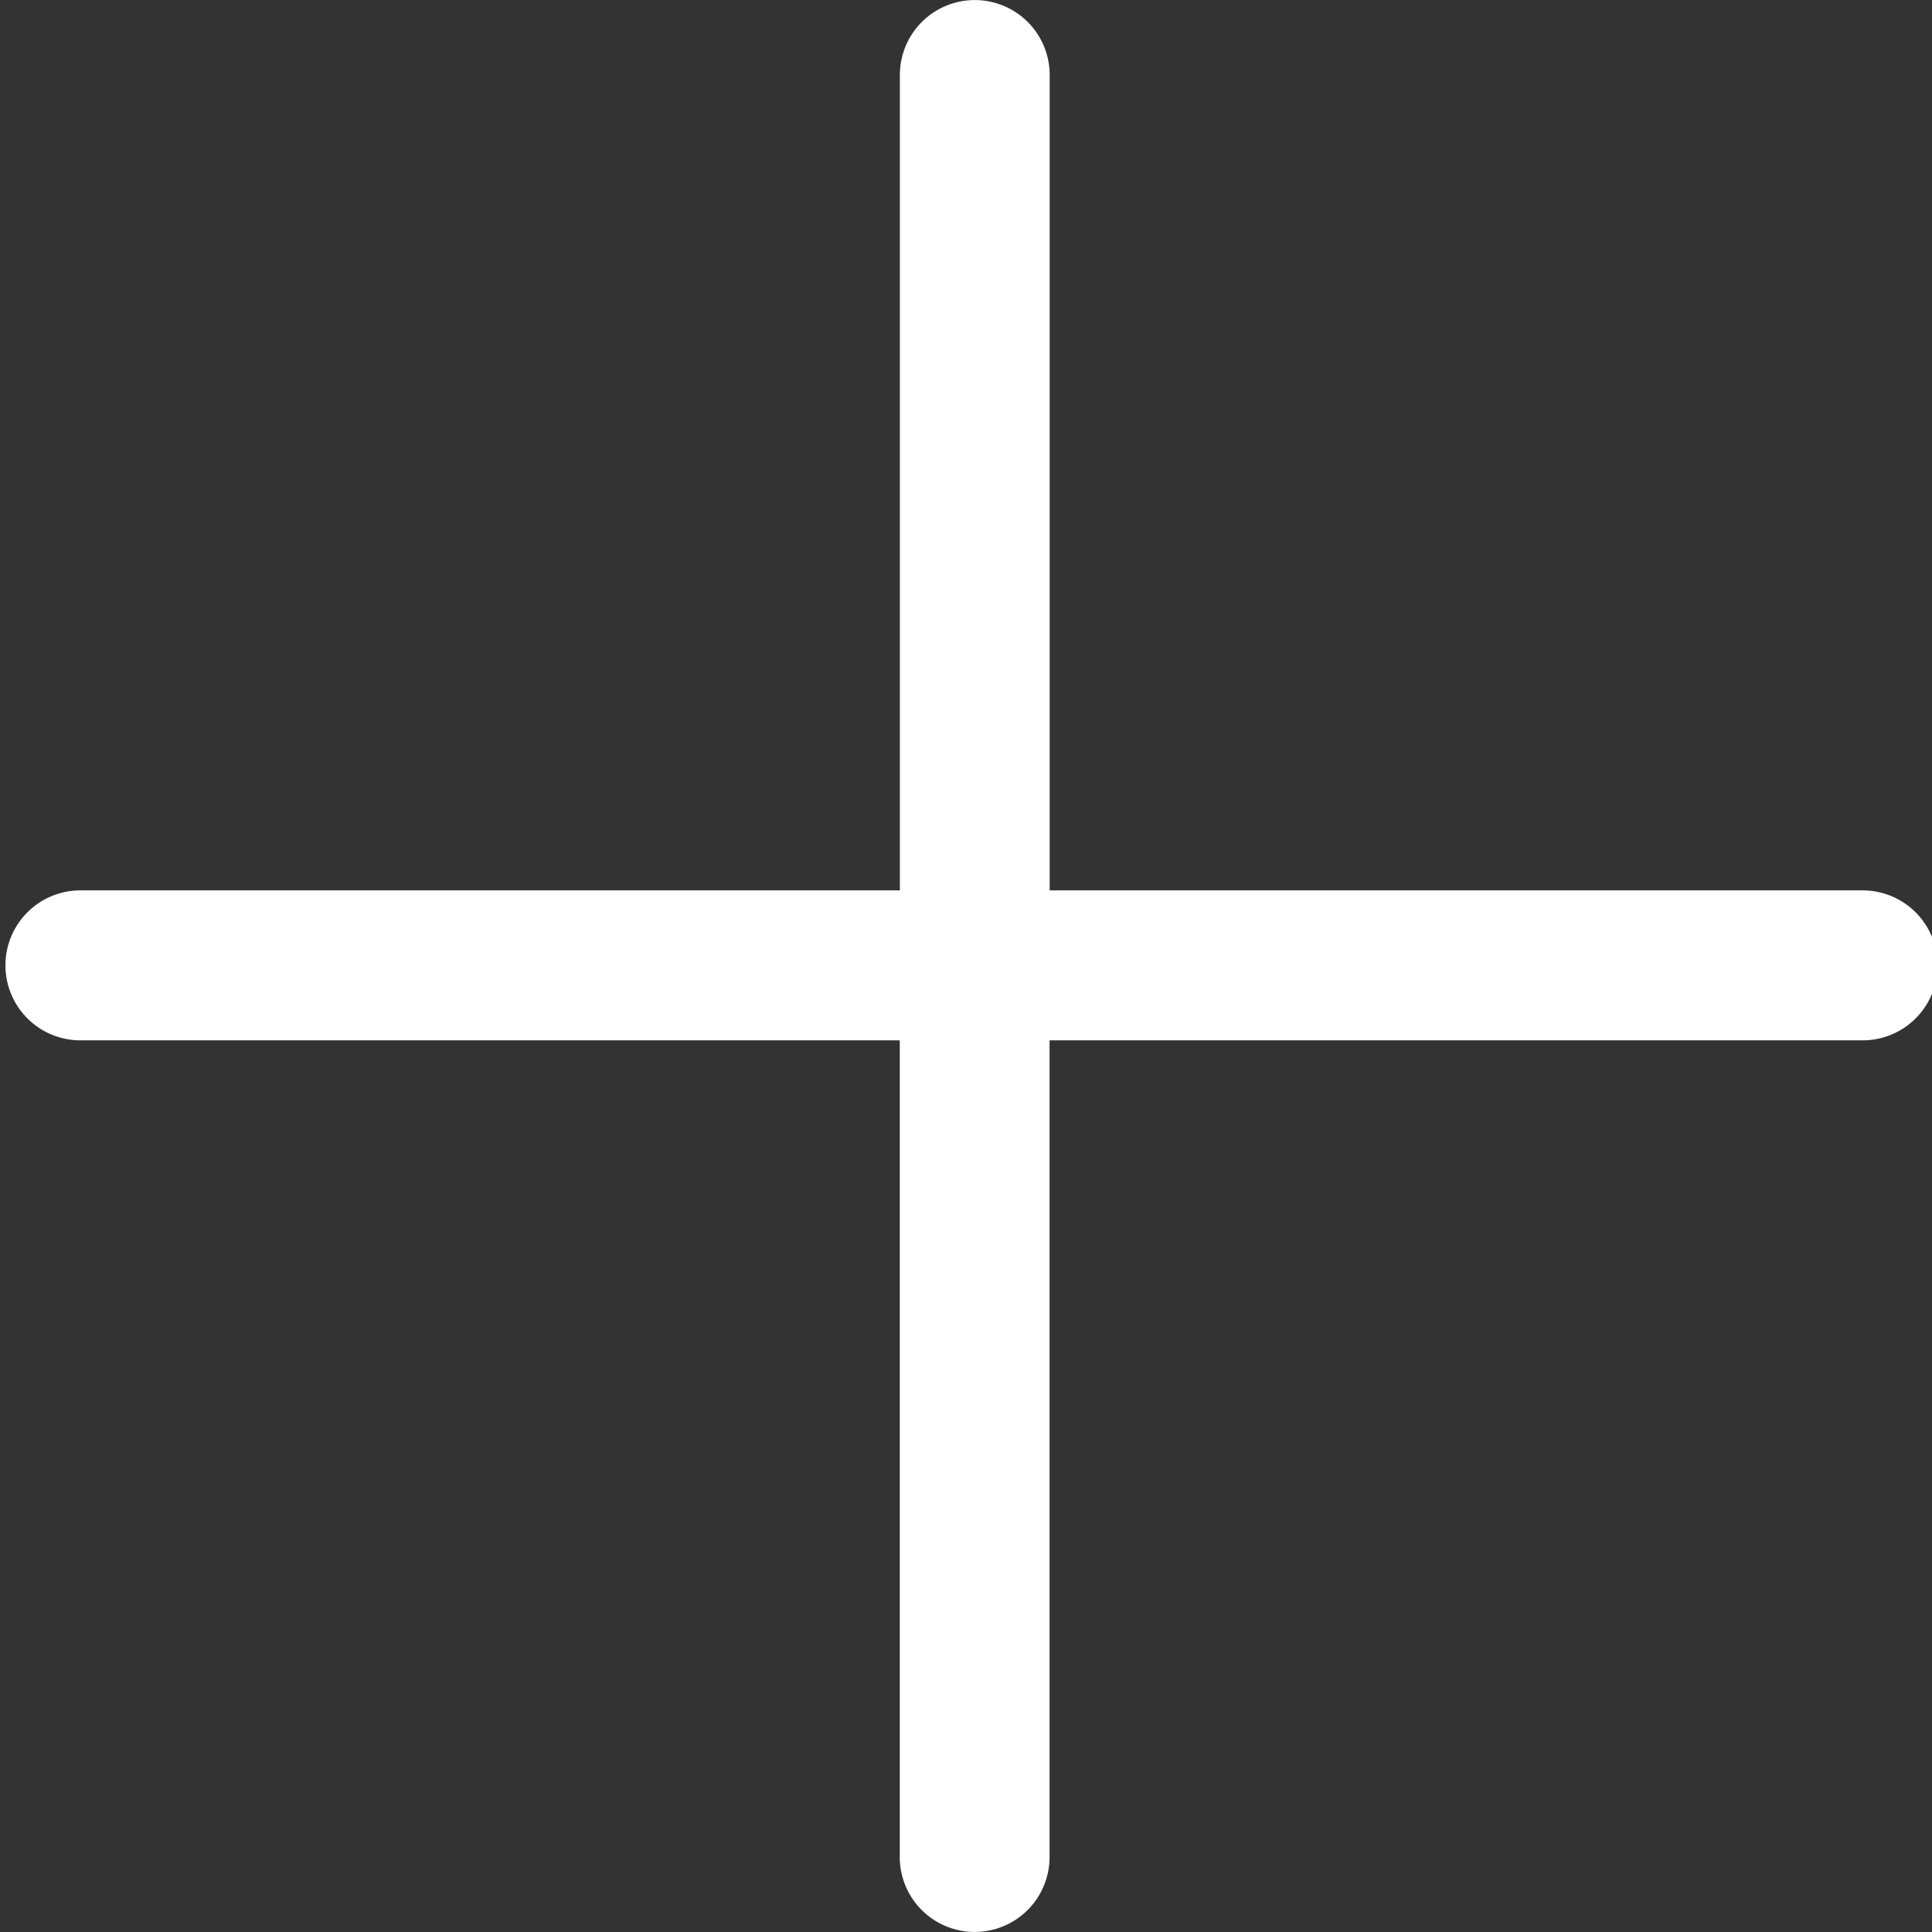 <svg id="Calque_1" data-name="Calque 1" xmlns="http://www.w3.org/2000/svg" viewBox="0 0 350 350"><rect x="0" y="0" width="350" height="350" fill="#333333" stroke="none"/><defs><style>.cls-1{fill:#fff;}</style></defs><title>Icons_Hikster_2_colors_V2</title><path class="cls-1" d="M337.43,161.3H190.16V13.58a13.57,13.57,0,1,0-27.14,0V161.3H14.57a13.58,13.58,0,0,0,0,27.17H163V336.42a13.57,13.57,0,1,0,27.14,0V188.47H337.43A13.58,13.58,0,0,0,337.43,161.3Z"/></svg>